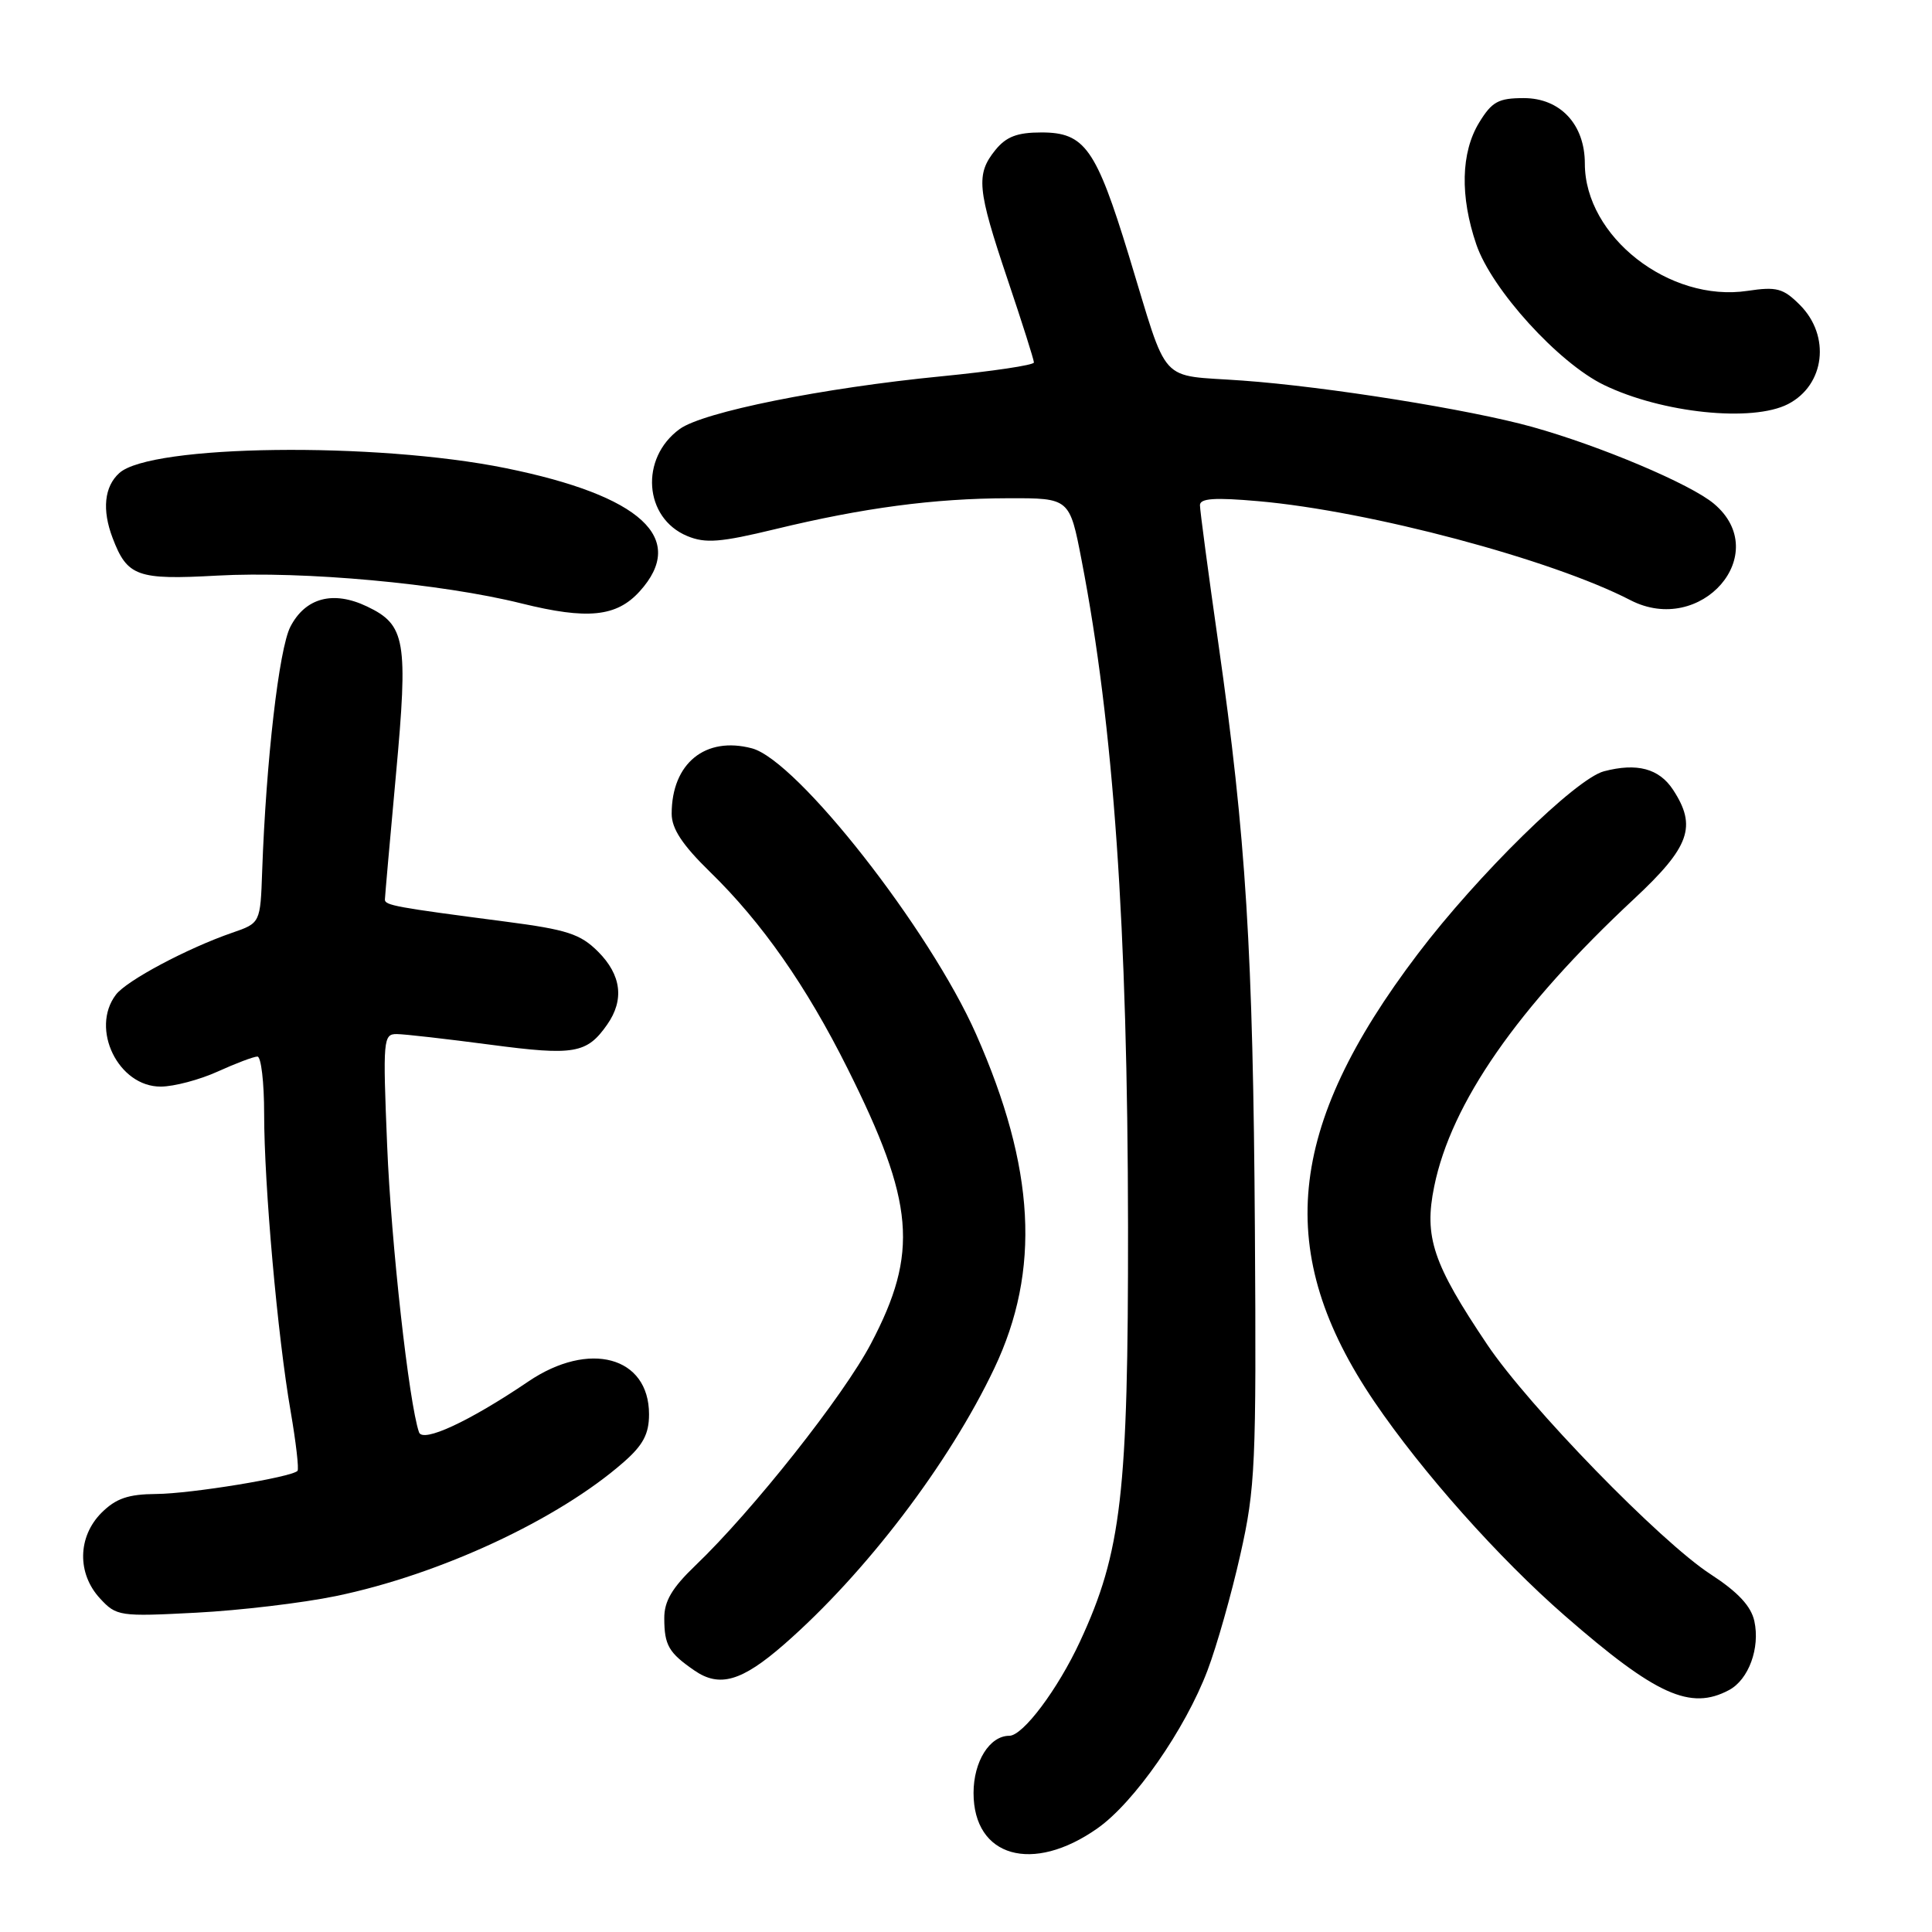<?xml version="1.0" encoding="UTF-8" standalone="no"?>
<!DOCTYPE svg PUBLIC "-//W3C//DTD SVG 1.1//EN" "http://www.w3.org/Graphics/SVG/1.1/DTD/svg11.dtd" >
<svg xmlns="http://www.w3.org/2000/svg" xmlns:xlink="http://www.w3.org/1999/xlink" version="1.1" viewBox="0 0 256 256">
 <g >
 <path fill="currentColor"
d=" M 145.41 242.27 C 150.28 238.86 157.05 229.14 160.00 221.34 C 161.22 218.13 163.18 211.22 164.35 206.00 C 166.34 197.19 166.48 194.06 166.28 163.00 C 166.04 126.01 165.10 110.92 161.45 85.33 C 160.10 75.88 159.00 67.61 159.00 66.94 C 159.00 66.03 160.95 65.90 166.75 66.41 C 181.51 67.71 205.59 74.12 216.03 79.52 C 225.42 84.37 234.97 73.36 227.11 66.75 C 224.02 64.14 212.01 59.07 203.00 56.56 C 194.78 54.27 175.79 51.23 164.66 50.43 C 153.31 49.60 154.94 51.39 149.58 33.87 C 145.23 19.66 143.73 17.55 138.00 17.55 C 134.79 17.55 133.34 18.10 131.89 19.88 C 129.29 23.10 129.48 25.05 133.50 37.00 C 135.43 42.72 137.00 47.68 137.00 48.03 C 137.00 48.38 131.49 49.20 124.77 49.86 C 109.01 51.40 93.16 54.59 90.06 56.85 C 84.75 60.71 85.32 68.65 91.07 71.03 C 93.48 72.03 95.46 71.87 102.74 70.11 C 114.38 67.29 123.76 66.04 133.61 66.02 C 141.73 66.00 141.73 66.00 143.32 74.25 C 147.56 96.17 149.42 122.87 149.47 162.50 C 149.50 197.89 148.61 205.65 143.11 217.50 C 140.16 223.85 135.55 230.00 133.74 230.00 C 131.13 230.00 129.00 233.41 129.00 237.58 C 129.00 246.08 136.82 248.32 145.41 242.27 Z  M 229.11 223.94 C 231.71 222.55 233.24 218.37 232.46 214.80 C 232.02 212.81 230.28 210.95 226.67 208.60 C 220.02 204.29 202.56 186.34 197.07 178.17 C 189.86 167.44 188.67 163.91 190.04 157.21 C 192.29 146.16 201.08 133.51 216.50 119.13 C 223.91 112.22 224.88 109.52 221.69 104.65 C 219.84 101.83 216.91 101.05 212.53 102.20 C 208.79 103.19 195.81 115.92 187.88 126.38 C 170.37 149.45 168.76 166.05 182.10 185.72 C 188.44 195.05 198.57 206.44 207.38 214.12 C 219.43 224.62 223.99 226.68 229.11 223.94 Z  M 103.92 217.87 C 114.69 208.46 125.77 193.91 131.75 181.31 C 137.92 168.32 137.18 154.78 129.34 137.04 C 123.20 123.15 105.64 100.76 99.64 99.16 C 93.46 97.52 89.00 101.15 89.00 107.83 C 89.00 109.81 90.42 111.96 94.09 115.54 C 100.95 122.22 106.85 130.66 112.30 141.57 C 121.19 159.35 121.76 165.96 115.41 178.03 C 111.78 184.95 99.72 200.19 92.13 207.45 C 89.04 210.41 88.00 212.18 88.02 214.45 C 88.03 218.01 88.61 219.00 92.00 221.34 C 95.34 223.65 98.29 222.79 103.92 217.87 Z  M 44.50 211.49 C 58.30 208.64 73.99 201.34 82.65 193.73 C 85.22 191.48 86.00 190.00 86.00 187.40 C 86.00 179.74 78.07 177.59 70.00 183.06 C 62.19 188.35 56.01 191.22 55.52 189.78 C 54.19 185.95 51.82 164.67 51.30 151.80 C 50.72 137.69 50.78 137.00 52.59 137.02 C 53.64 137.03 59.22 137.67 64.99 138.43 C 76.09 139.90 77.76 139.61 80.45 135.77 C 82.75 132.49 82.34 129.19 79.25 126.10 C 76.90 123.75 75.13 123.18 67.00 122.12 C 52.41 120.22 51.00 119.96 51.00 119.20 C 51.01 118.82 51.66 111.39 52.46 102.70 C 54.10 84.86 53.75 82.80 48.63 80.36 C 44.15 78.22 40.47 79.20 38.48 83.04 C 36.97 85.95 35.26 100.81 34.74 115.40 C 34.50 122.31 34.50 122.31 30.75 123.60 C 24.82 125.65 16.77 129.93 15.36 131.80 C 11.92 136.32 15.68 144.02 21.32 143.98 C 23.07 143.97 26.46 143.07 28.86 141.98 C 31.26 140.89 33.62 140.00 34.11 140.00 C 34.60 140.00 35.00 143.41 35.00 147.58 C 35.00 157.02 36.78 177.07 38.51 187.00 C 39.22 191.12 39.63 194.68 39.42 194.90 C 38.59 195.75 25.29 197.93 20.70 197.96 C 16.98 197.99 15.36 198.55 13.45 200.45 C 10.28 203.63 10.20 208.50 13.25 211.80 C 15.43 214.16 15.83 214.22 26.00 213.69 C 31.78 213.39 40.10 212.40 44.50 211.49 Z  M 84.75 78.37 C 91.13 71.34 84.98 65.68 67.00 62.03 C 49.78 58.53 19.97 58.90 15.81 62.68 C 13.82 64.47 13.50 67.56 14.92 71.28 C 16.86 76.39 18.17 76.86 28.78 76.27 C 40.20 75.64 58.53 77.32 69.11 79.96 C 77.84 82.13 81.69 81.74 84.75 78.37 Z  M 236.93 53.54 C 241.82 51.01 242.59 44.50 238.49 40.40 C 236.29 38.20 235.42 37.96 231.56 38.54 C 221.20 40.10 210.00 31.34 210.00 21.68 C 210.00 16.49 206.75 13.00 201.91 13.00 C 198.54 13.00 197.69 13.47 195.99 16.25 C 193.58 20.21 193.44 26.01 195.62 32.39 C 197.65 38.35 206.50 48.09 212.53 51.01 C 220.23 54.74 232.20 55.98 236.93 53.54 Z "/>
</g>
</svg>